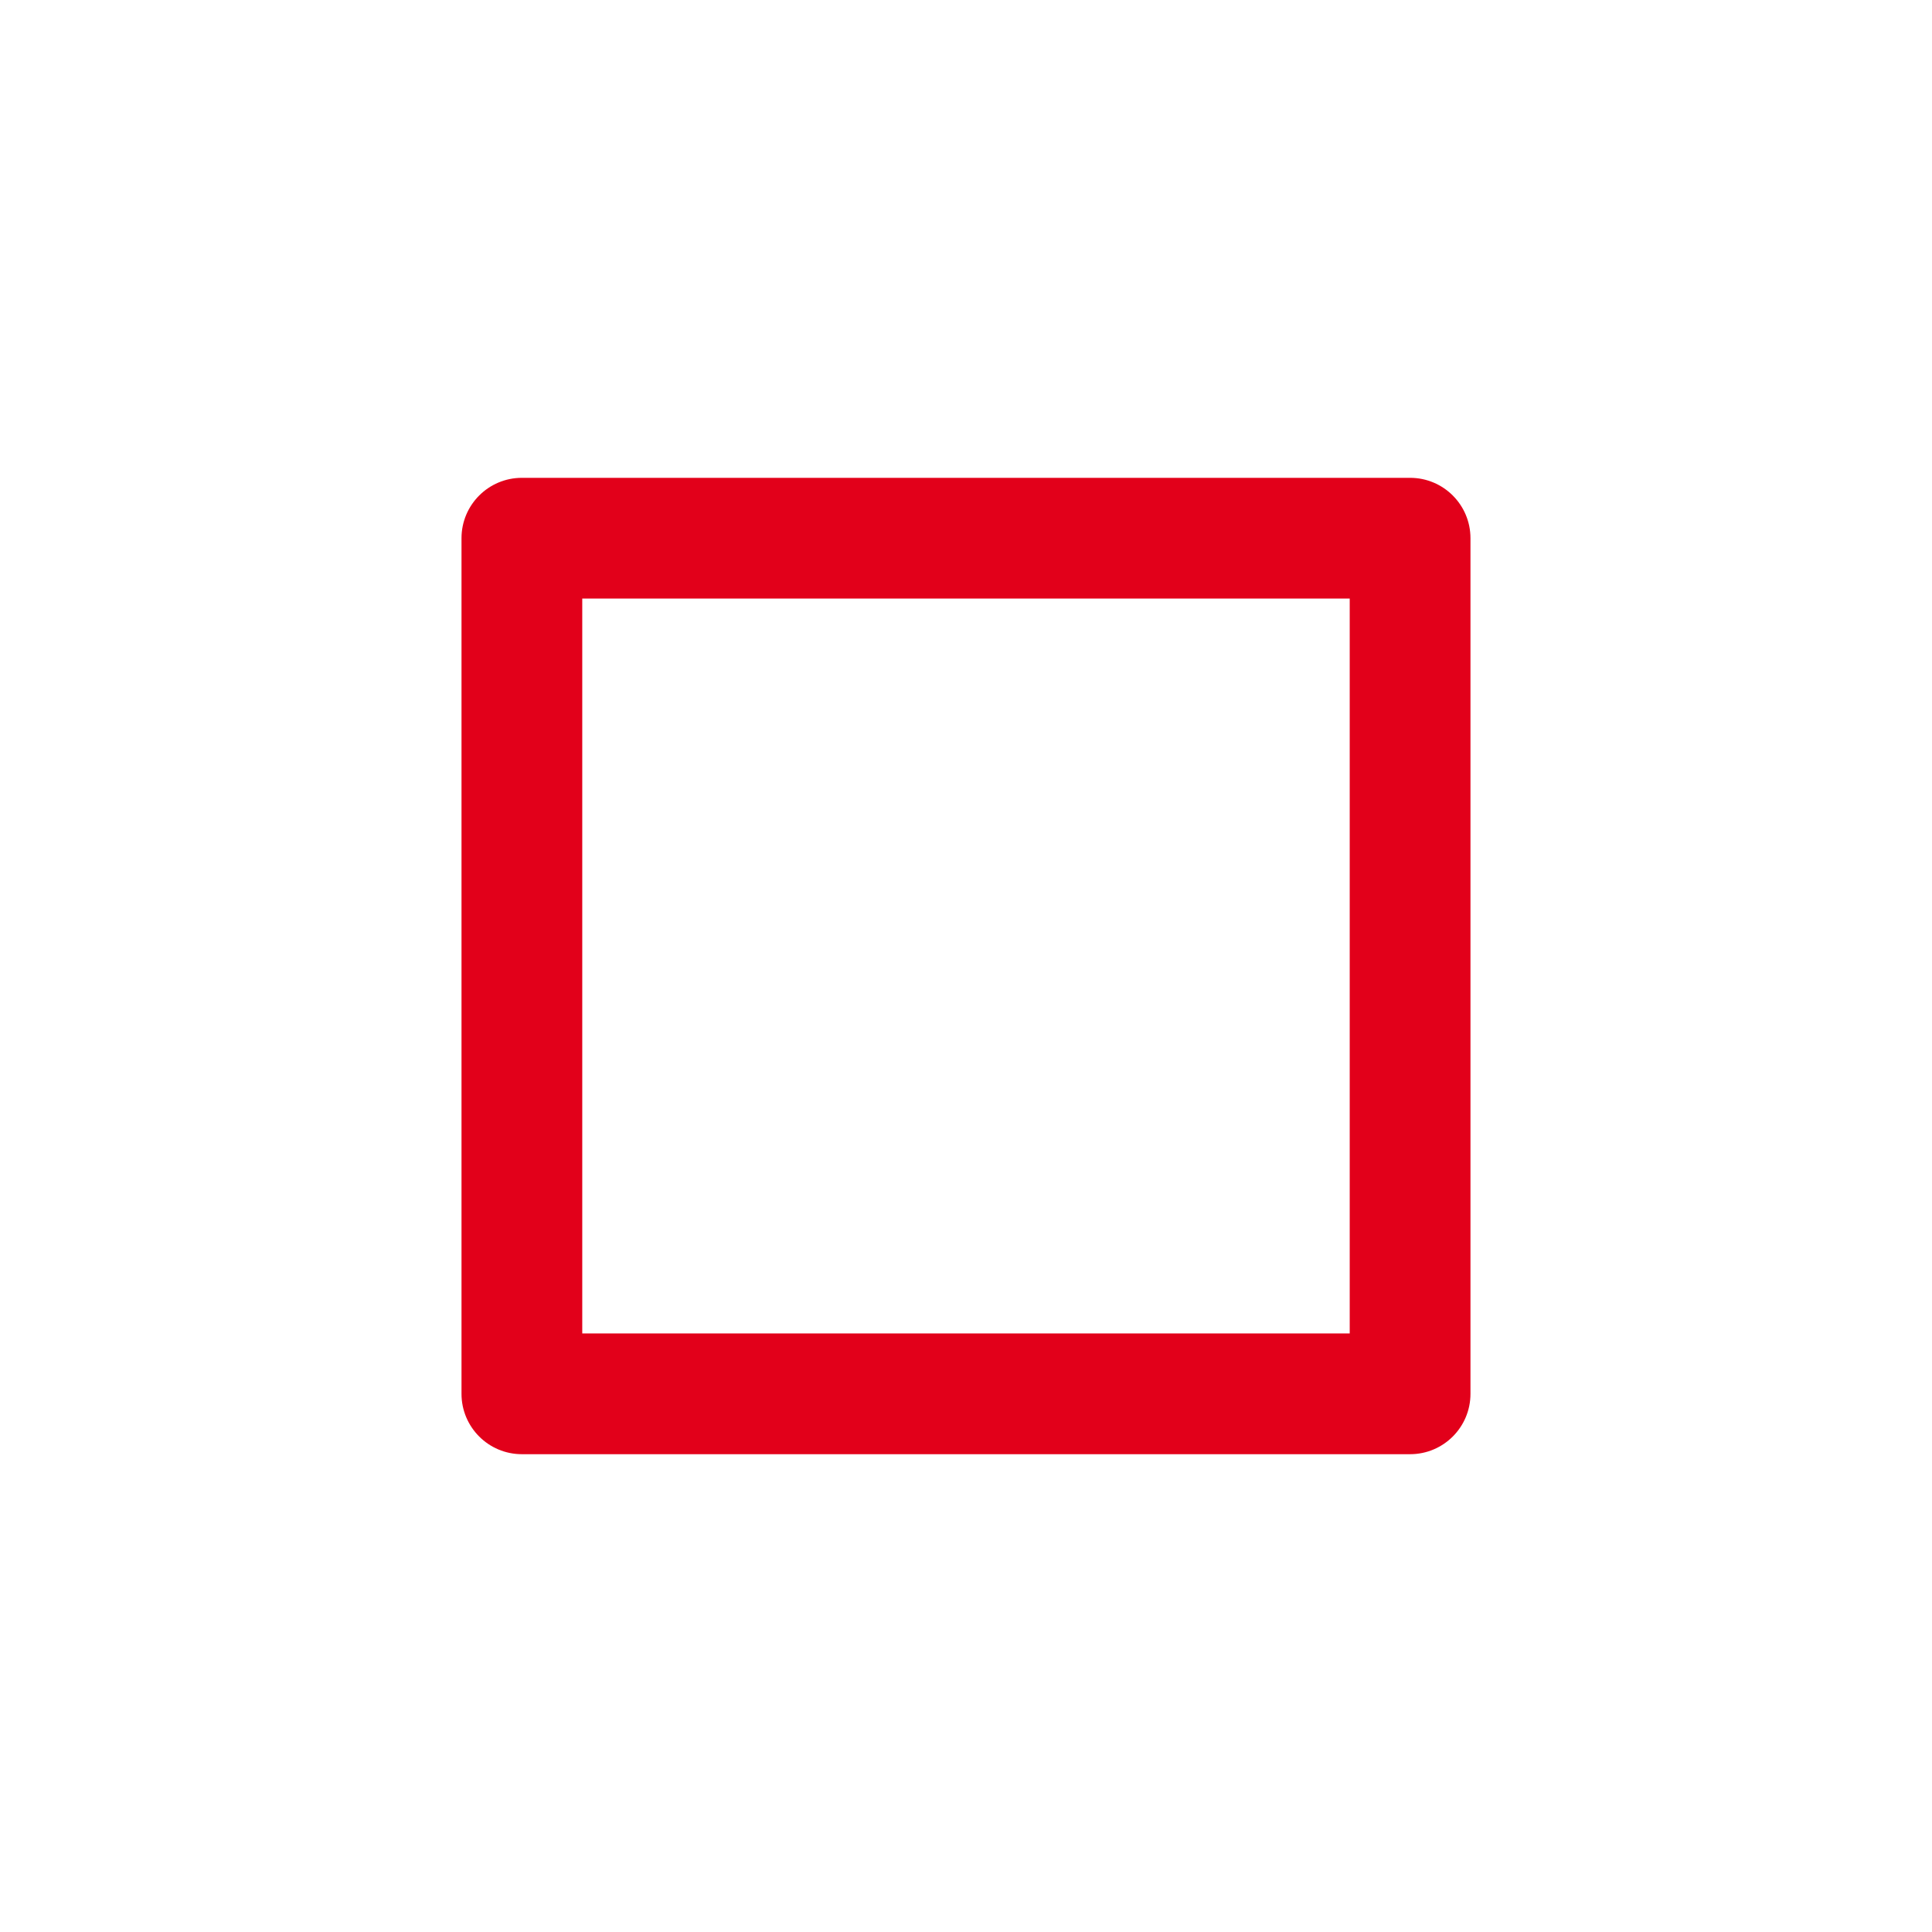 <?xml version="1.0" encoding="utf-8"?>
<!-- Generator: Adobe Illustrator 16.0.4, SVG Export Plug-In . SVG Version: 6.00 Build 0)  -->
<!DOCTYPE svg PUBLIC "-//W3C//DTD SVG 1.1//EN" "http://www.w3.org/Graphics/SVG/1.1/DTD/svg11.dtd">
<svg version="1.1" id="Ebene_1" xmlns="http://www.w3.org/2000/svg" xmlns:xlink="http://www.w3.org/1999/xlink" x="0px" y="0px"
	 width="80px" height="80px" viewBox="0 0 80 80" enable-background="new 0 0 80 80" xml:space="preserve">
<g id="Quadr._Hilfslinien_Kopie" display="none">
</g>
<g id="Quadrate">
</g>
<g id="Ebene_1_1_">
	<path fill="#E2001A" d="M58.389,60.215H21.61c-1.381,0-2.5-1.119-2.5-2.5V22.286c0-1.381,1.119-2.5,2.5-2.5h36.779
		c1.381,0,2.5,1.119,2.5,2.5v35.429C60.889,59.096,59.77,60.215,58.389,60.215z M24.11,55.215h31.779V24.786H24.11V55.215z"/>
</g>
</svg>
